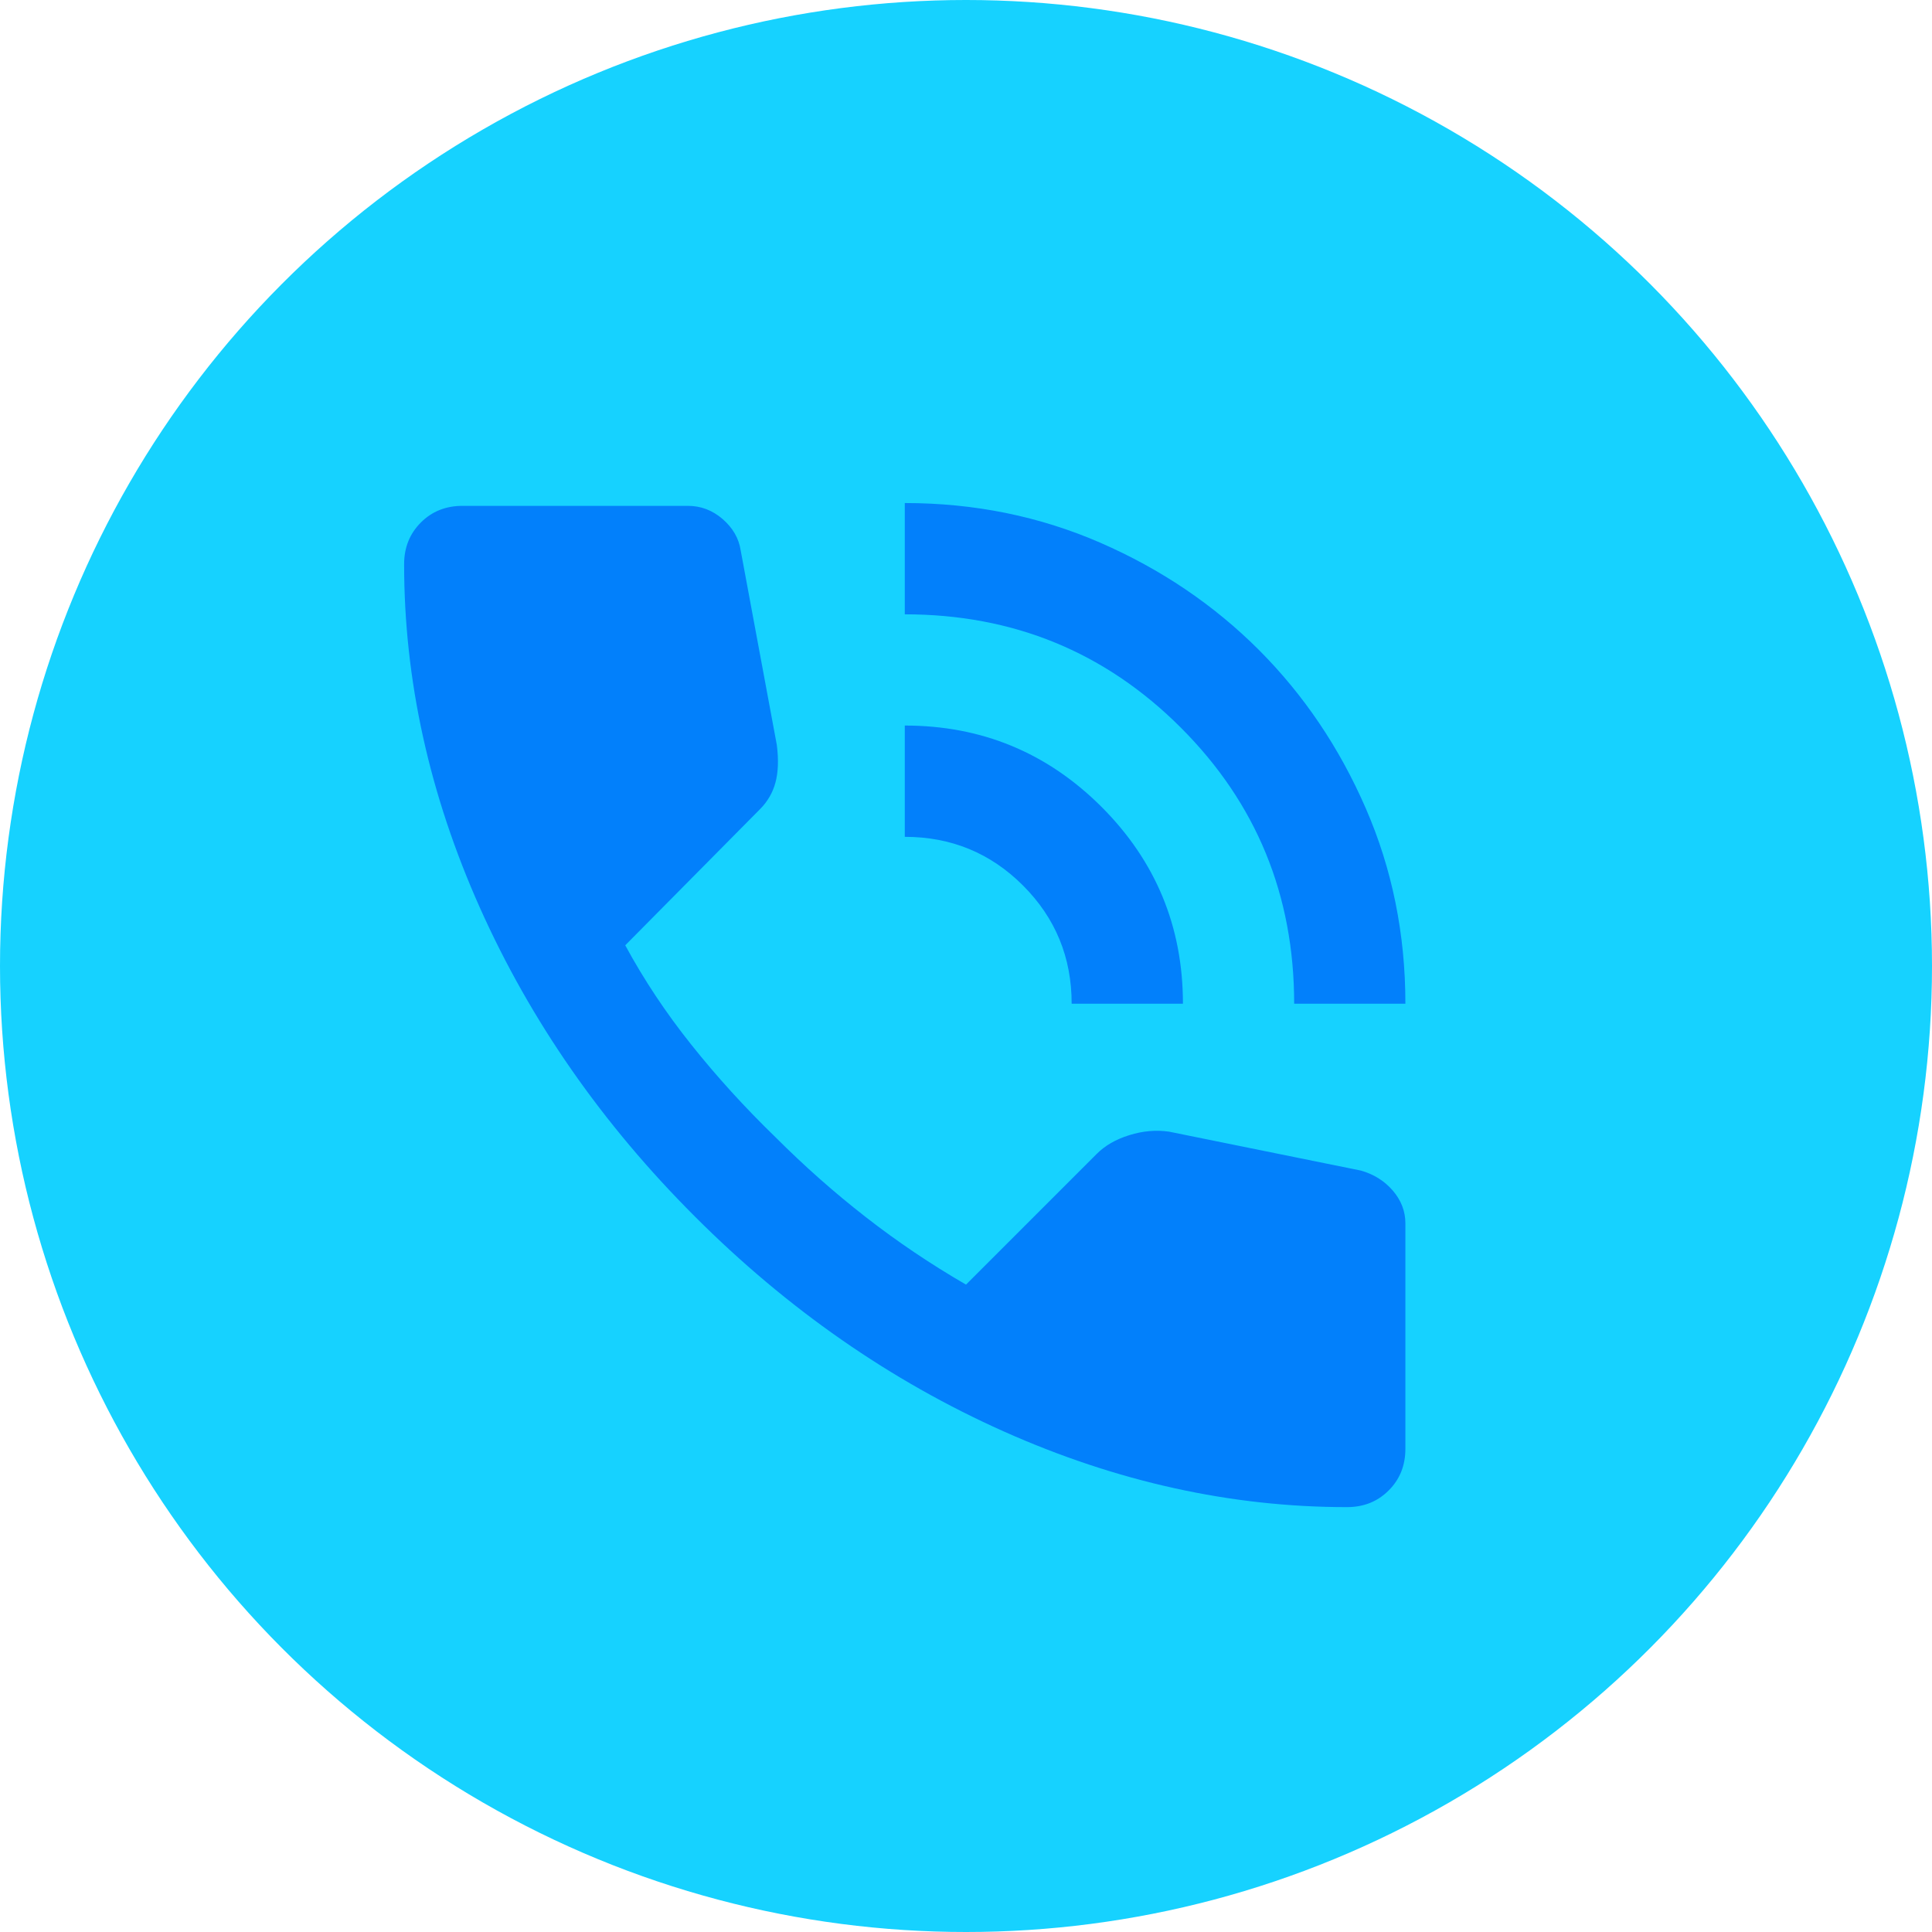 <svg width="35" height="35" viewBox="0 0 35 35" fill="none" xmlns="http://www.w3.org/2000/svg">
<circle cx="17.5" cy="17.5" r="17.5" fill="#16D2FF"/>
<mask id="mask0_2117_389" style="mask-type:alpha" maskUnits="userSpaceOnUse" x="4" y="6" width="25" height="25">
<rect x="4.298" y="6.141" width="24.186" height="24.186" fill="#D9D9D9"/>
</mask>
<g mask="url(#mask0_2117_389)">
<path d="M23.445 18.183C23.445 16.218 22.761 14.551 21.392 13.182C20.023 11.813 18.356 11.129 16.391 11.129V9.113C17.651 9.113 18.831 9.353 19.931 9.831C21.031 10.31 21.988 10.957 22.803 11.771C23.617 12.586 24.264 13.543 24.742 14.643C25.221 15.743 25.46 16.923 25.46 18.183H23.445ZM19.414 18.183C19.414 17.343 19.12 16.629 18.532 16.041C17.945 15.454 17.231 15.16 16.391 15.16V13.144C17.785 13.144 18.973 13.636 19.956 14.618C20.938 15.601 21.43 16.789 21.43 18.183H19.414ZM24.402 27.303C22.303 27.303 20.229 26.845 18.18 25.93C16.131 25.014 14.266 23.717 12.587 22.037C10.907 20.358 9.61 18.494 8.694 16.445C7.779 14.396 7.321 12.321 7.321 10.222C7.321 9.919 7.422 9.668 7.624 9.466C7.825 9.264 8.077 9.164 8.38 9.164H12.461C12.696 9.164 12.906 9.243 13.091 9.403C13.275 9.563 13.385 9.752 13.418 9.97L14.073 13.497C14.107 13.766 14.098 13.992 14.048 14.177C13.998 14.362 13.905 14.521 13.771 14.656L11.327 17.125C11.663 17.746 12.062 18.347 12.524 18.926C12.986 19.506 13.494 20.064 14.048 20.601C14.569 21.122 15.114 21.605 15.686 22.05C16.257 22.495 16.861 22.902 17.5 23.272L19.868 20.904C20.019 20.753 20.216 20.639 20.46 20.564C20.703 20.488 20.942 20.467 21.178 20.501L24.654 21.206C24.89 21.273 25.083 21.395 25.234 21.571C25.385 21.748 25.46 21.945 25.46 22.163V26.245C25.46 26.547 25.36 26.799 25.158 27C24.957 27.202 24.705 27.303 24.402 27.303Z" fill="#0280FB"/>
</g>
</svg>
